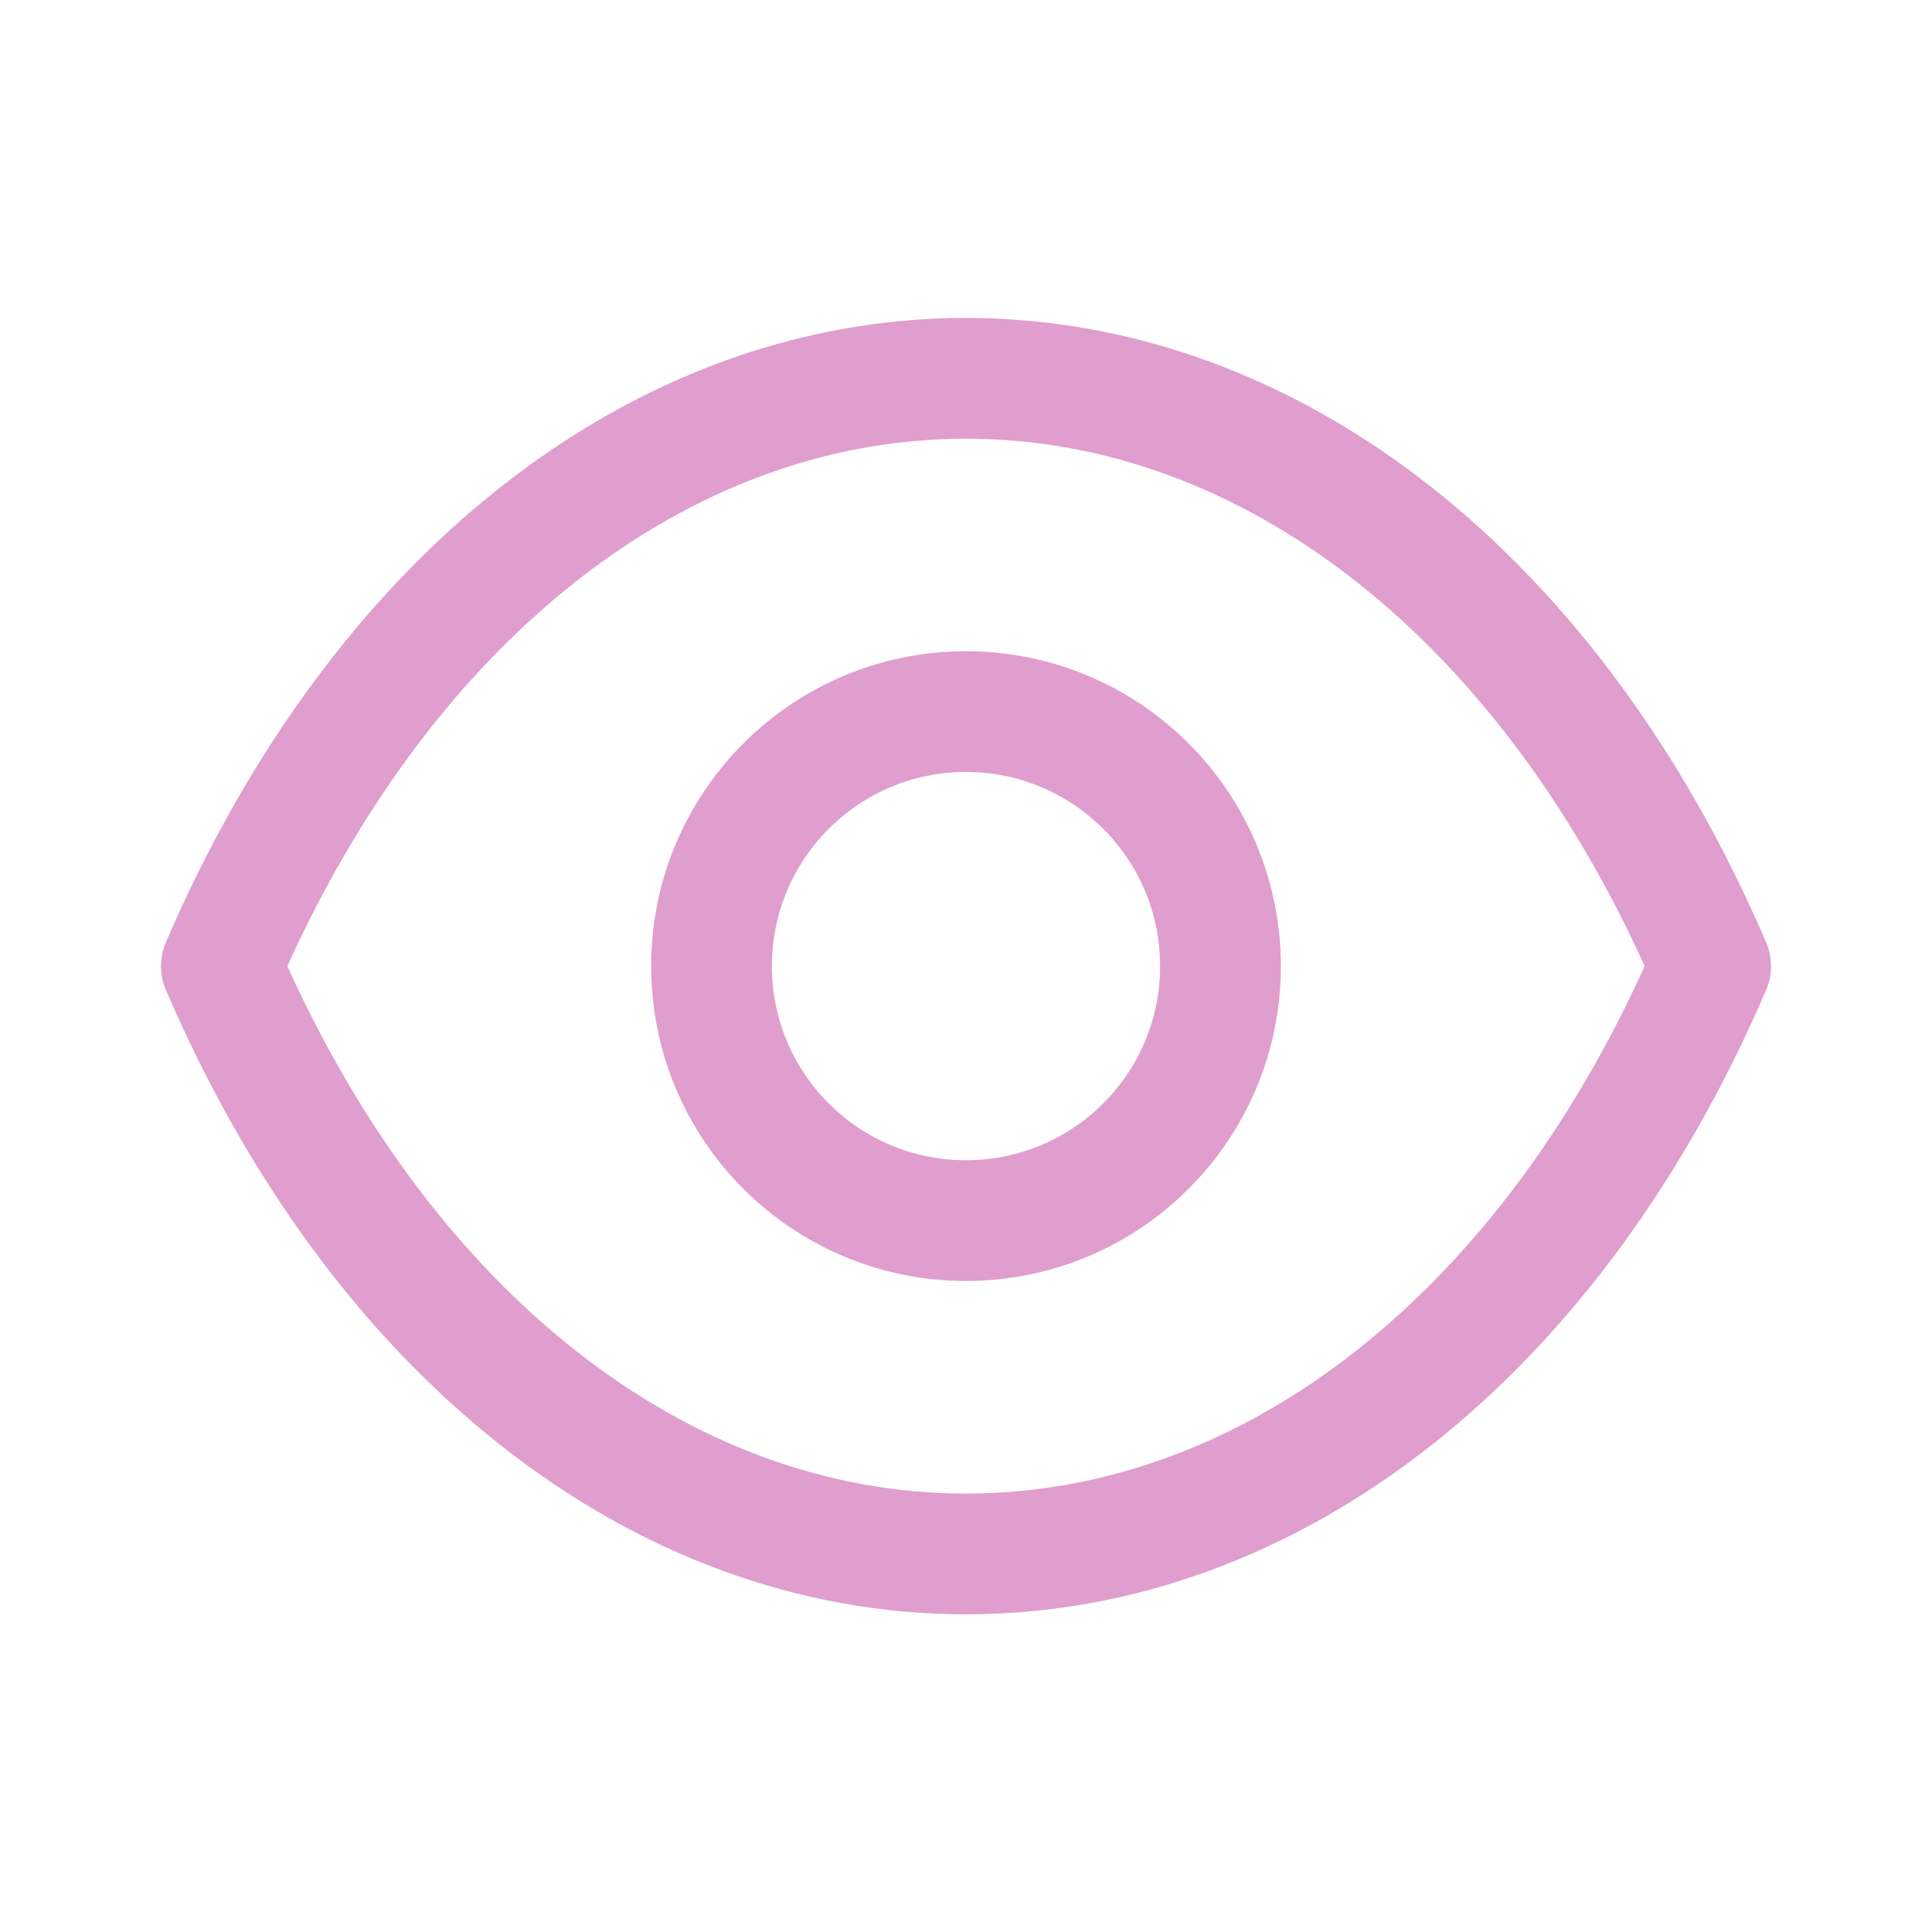 <svg width="28" height="28" viewBox="0 0 28 28" fill="none" xmlns="http://www.w3.org/2000/svg">
<path fill-rule="evenodd" clip-rule="evenodd" d="M17.688 14.002C17.688 16.04 16.036 17.69 13.999 17.69C11.962 17.69 10.312 16.04 10.312 14.002C10.312 11.964 11.962 10.313 13.999 10.313C16.036 10.313 17.688 11.964 17.688 14.002Z" stroke="#DF9ECD" stroke-width="1.75" stroke-linecap="round" stroke-linejoin="round"/>
<path fill-rule="evenodd" clip-rule="evenodd" d="M13.998 22.521C18.44 22.521 22.504 19.327 24.792 14.002C22.504 8.678 18.44 5.483 13.998 5.483H14.002C9.56 5.483 5.496 8.678 3.208 14.002C5.496 19.327 9.56 22.521 14.002 22.521H13.998Z" stroke="#DF9ECD" stroke-width="1.75" stroke-linecap="round" stroke-linejoin="round"/>
</svg>
